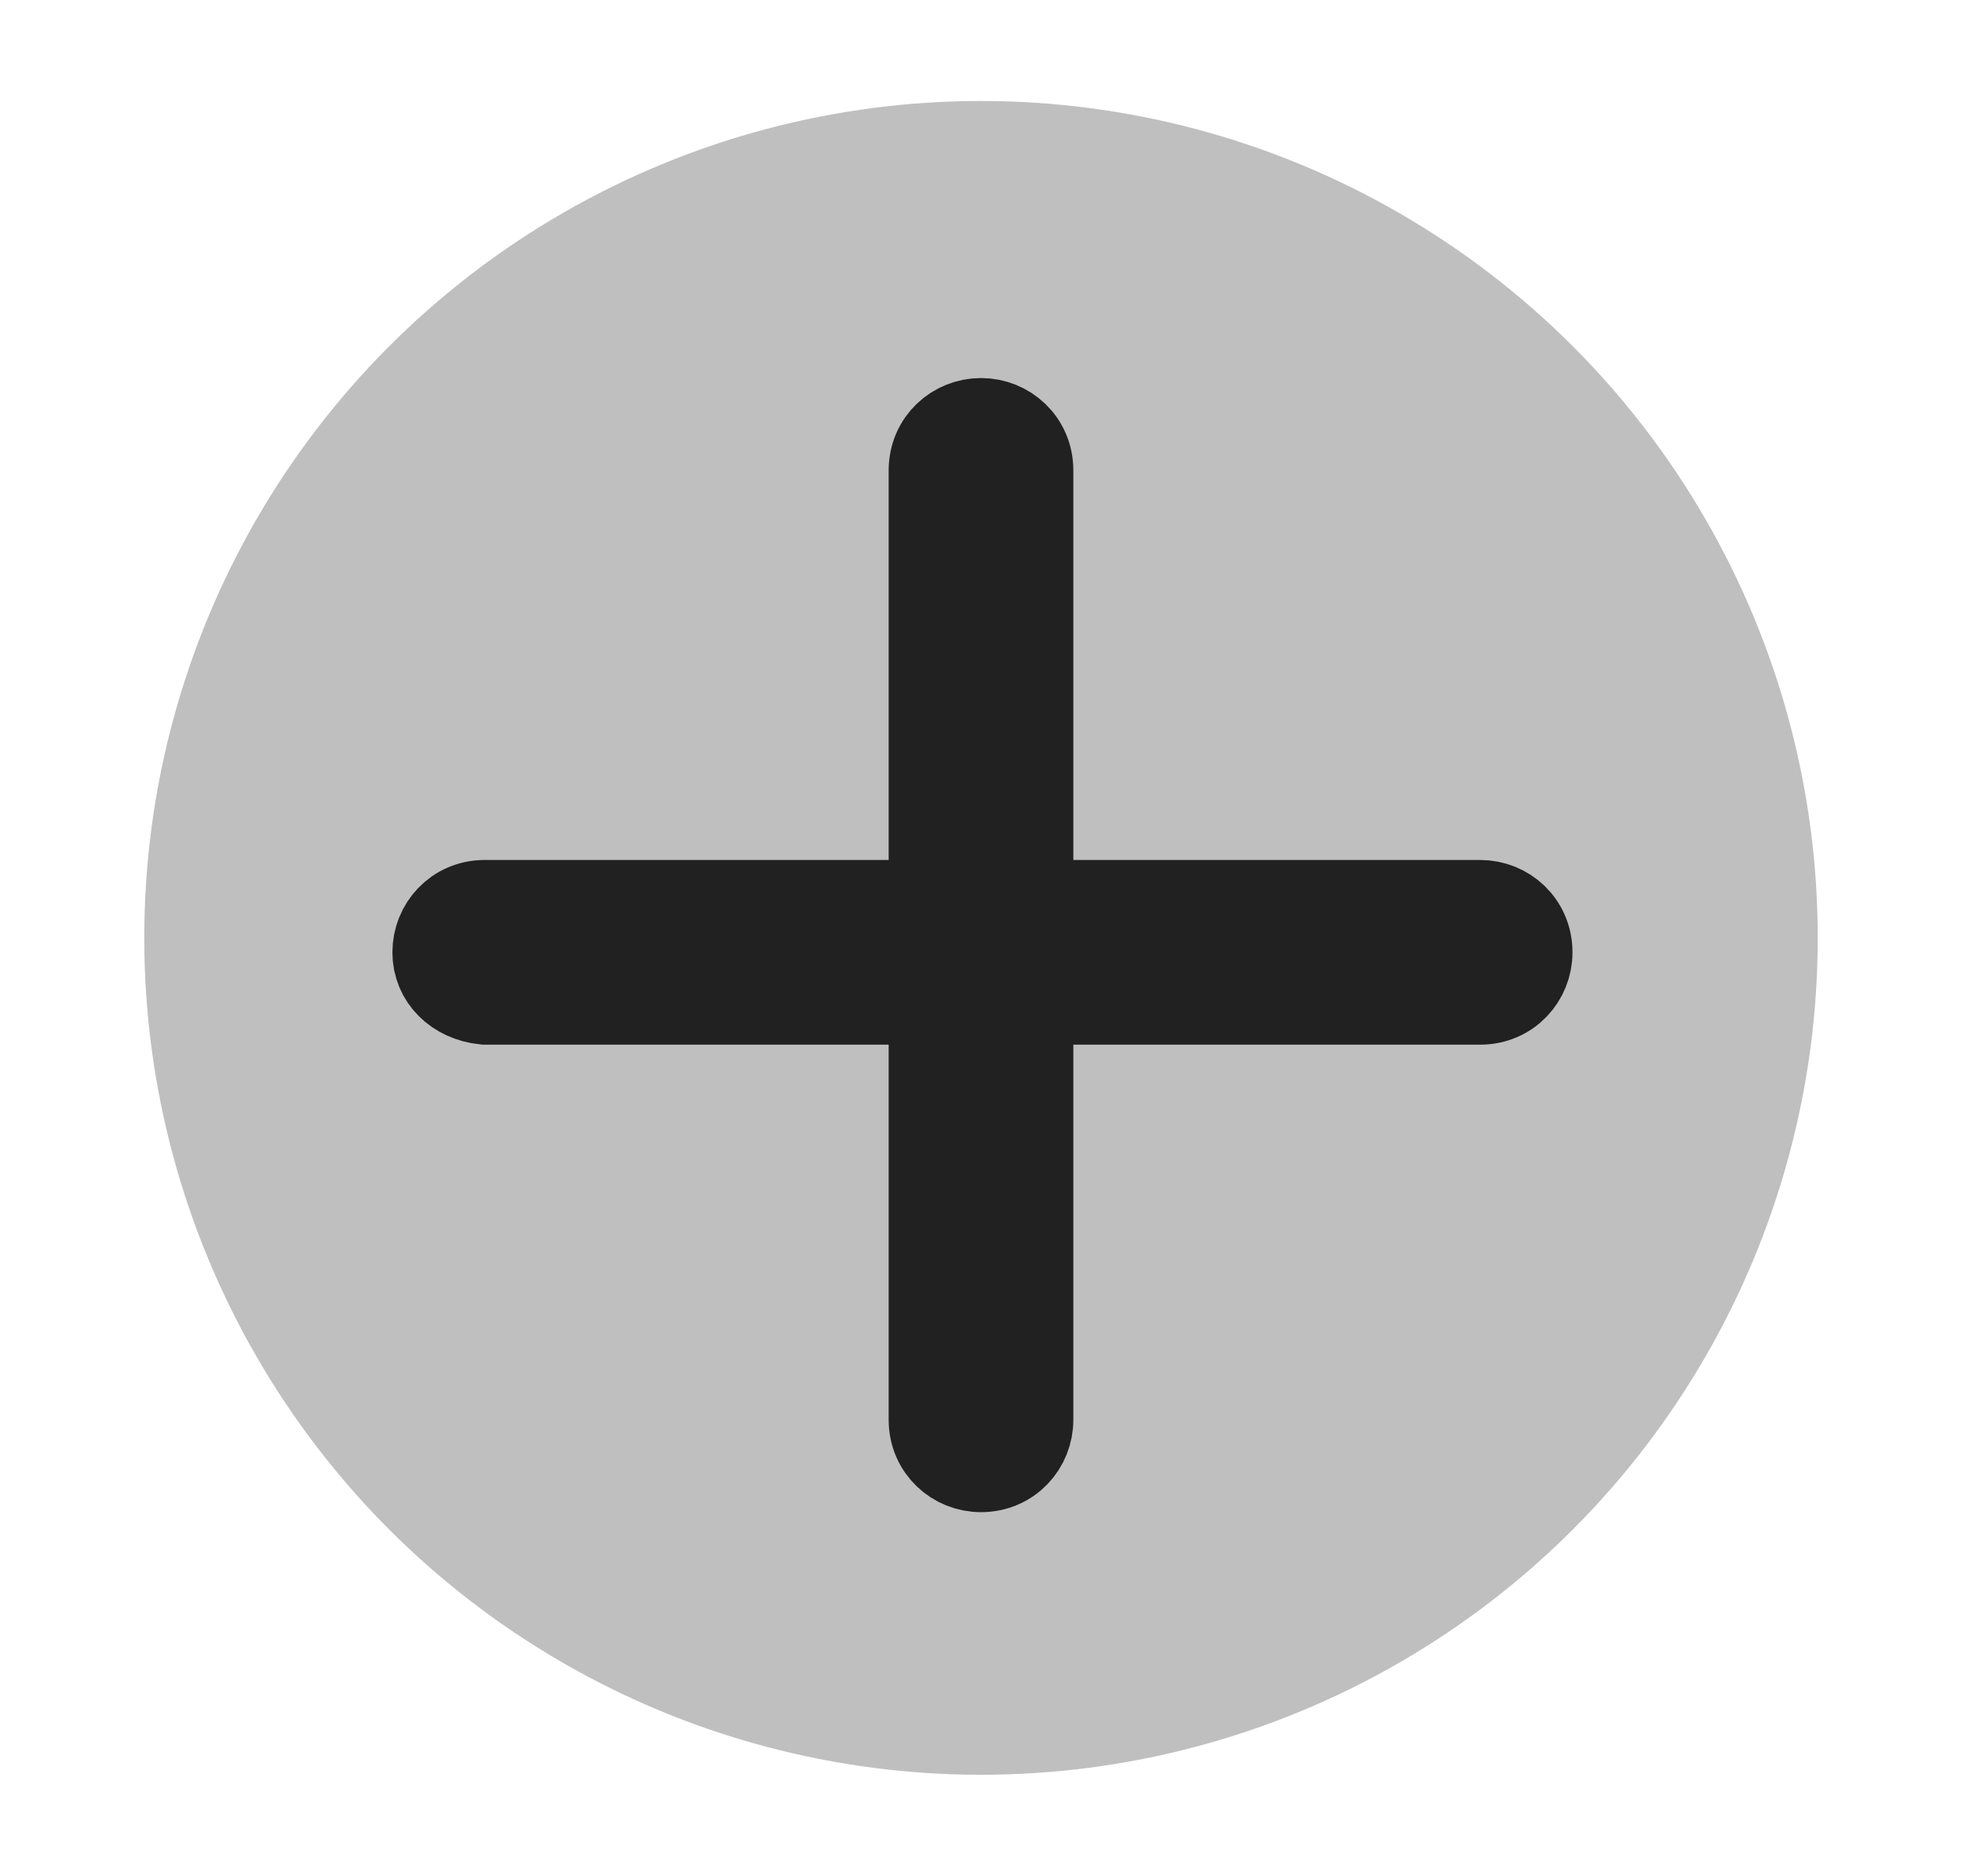 <?xml version="1.0" encoding="utf-8"?>
<!-- Generator: Adobe Illustrator 23.1.0, SVG Export Plug-In . SVG Version: 6.00 Build 0)  -->
<svg version="1.1" id="Слой_1" xmlns="http://www.w3.org/2000/svg" xmlns:xlink="http://www.w3.org/1999/xlink" x="0px" y="0px"
	 viewBox="0 0 68 65" style="enable-background:new 0 0 68 65;" xml:space="preserve">
<style type="text/css">
	.st0{fill:#BFBFBF;}
	.st1{fill:#212121;stroke:#212121;stroke-width:3;stroke-miterlimit:10;}
</style>
<circle class="st0" cx="34" cy="32.5" r="29"/>
<path class="st1" d="M34,14.6L34,14.6c0.9,0,1.7,0.7,1.7,1.7v32.9c0,0.9-0.7,1.7-1.7,1.7l0,0c-0.9,0-1.7-0.7-1.7-1.7V16.3
	C32.3,15.3,33.1,14.6,34,14.6z"/>
<path class="st1" d="M15.1,33L15.1,33c0-0.9,0.7-1.7,1.7-1.7h34.5c0.9,0,1.7,0.7,1.7,1.7l0,0c0,0.9-0.7,1.7-1.7,1.7H16.8
	C15.8,34.6,15.1,33.9,15.1,33z"/>
</svg>
